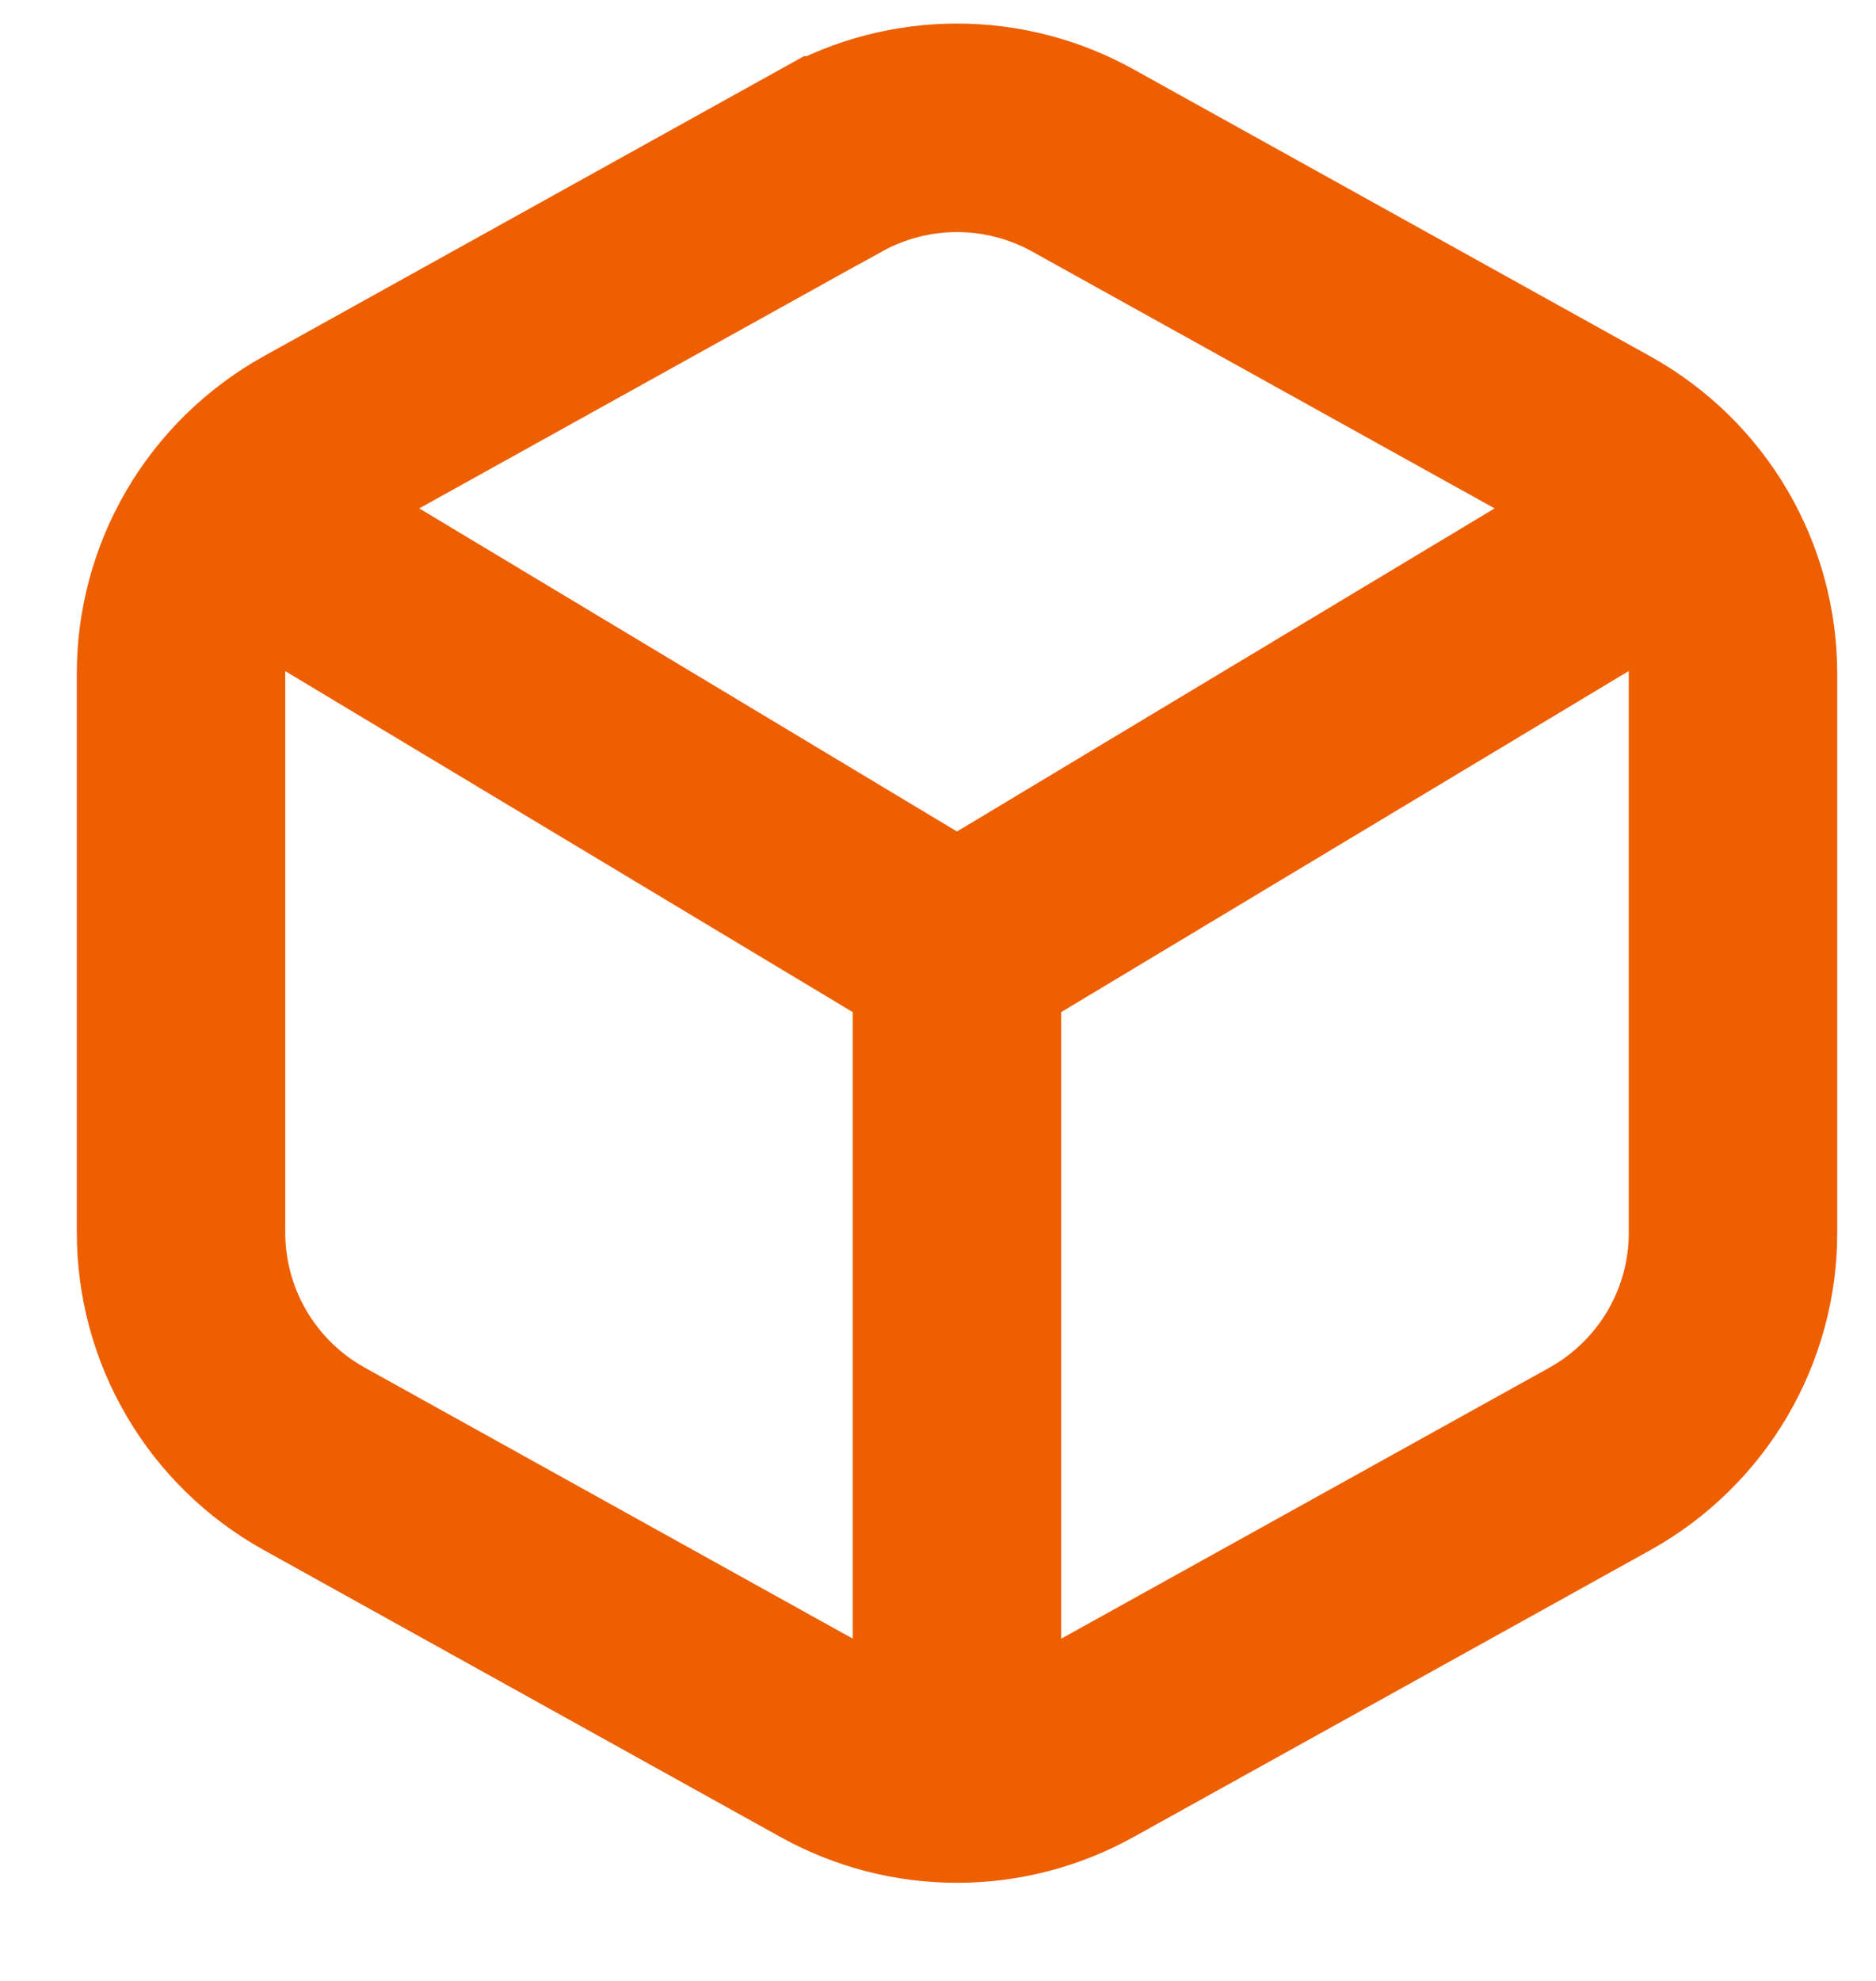 <svg width="18" height="19" viewBox="0 0 18 19" fill="none" xmlns="http://www.w3.org/2000/svg">
<path d="M7.973 1.539L3.011 4.294C2.624 4.51 2.301 4.826 2.077 5.208C1.853 5.591 1.735 6.027 1.737 6.47V11.815C1.736 12.258 1.853 12.694 2.077 13.076C2.301 13.459 2.624 13.774 3.011 13.99L7.975 16.746C8.344 16.951 8.76 17.059 9.182 17.059C9.605 17.059 10.021 16.951 10.39 16.746L15.354 13.991C15.741 13.775 16.064 13.459 16.288 13.077C16.512 12.694 16.63 12.258 16.628 11.815V6.47C16.629 6.027 16.512 5.591 16.288 5.209C16.064 4.826 15.741 4.511 15.354 4.295L10.39 1.539C10.021 1.334 9.605 1.226 9.182 1.226C8.76 1.226 8.344 1.334 7.975 1.539H7.973Z" stroke="#ED5F00" stroke-width="2"/>
<path d="M16.123 4.972L9.182 9.142M9.182 9.142L2.24 4.972M9.182 9.142V17.051" stroke="#ED5F00" stroke-width="2"/>
</svg>
